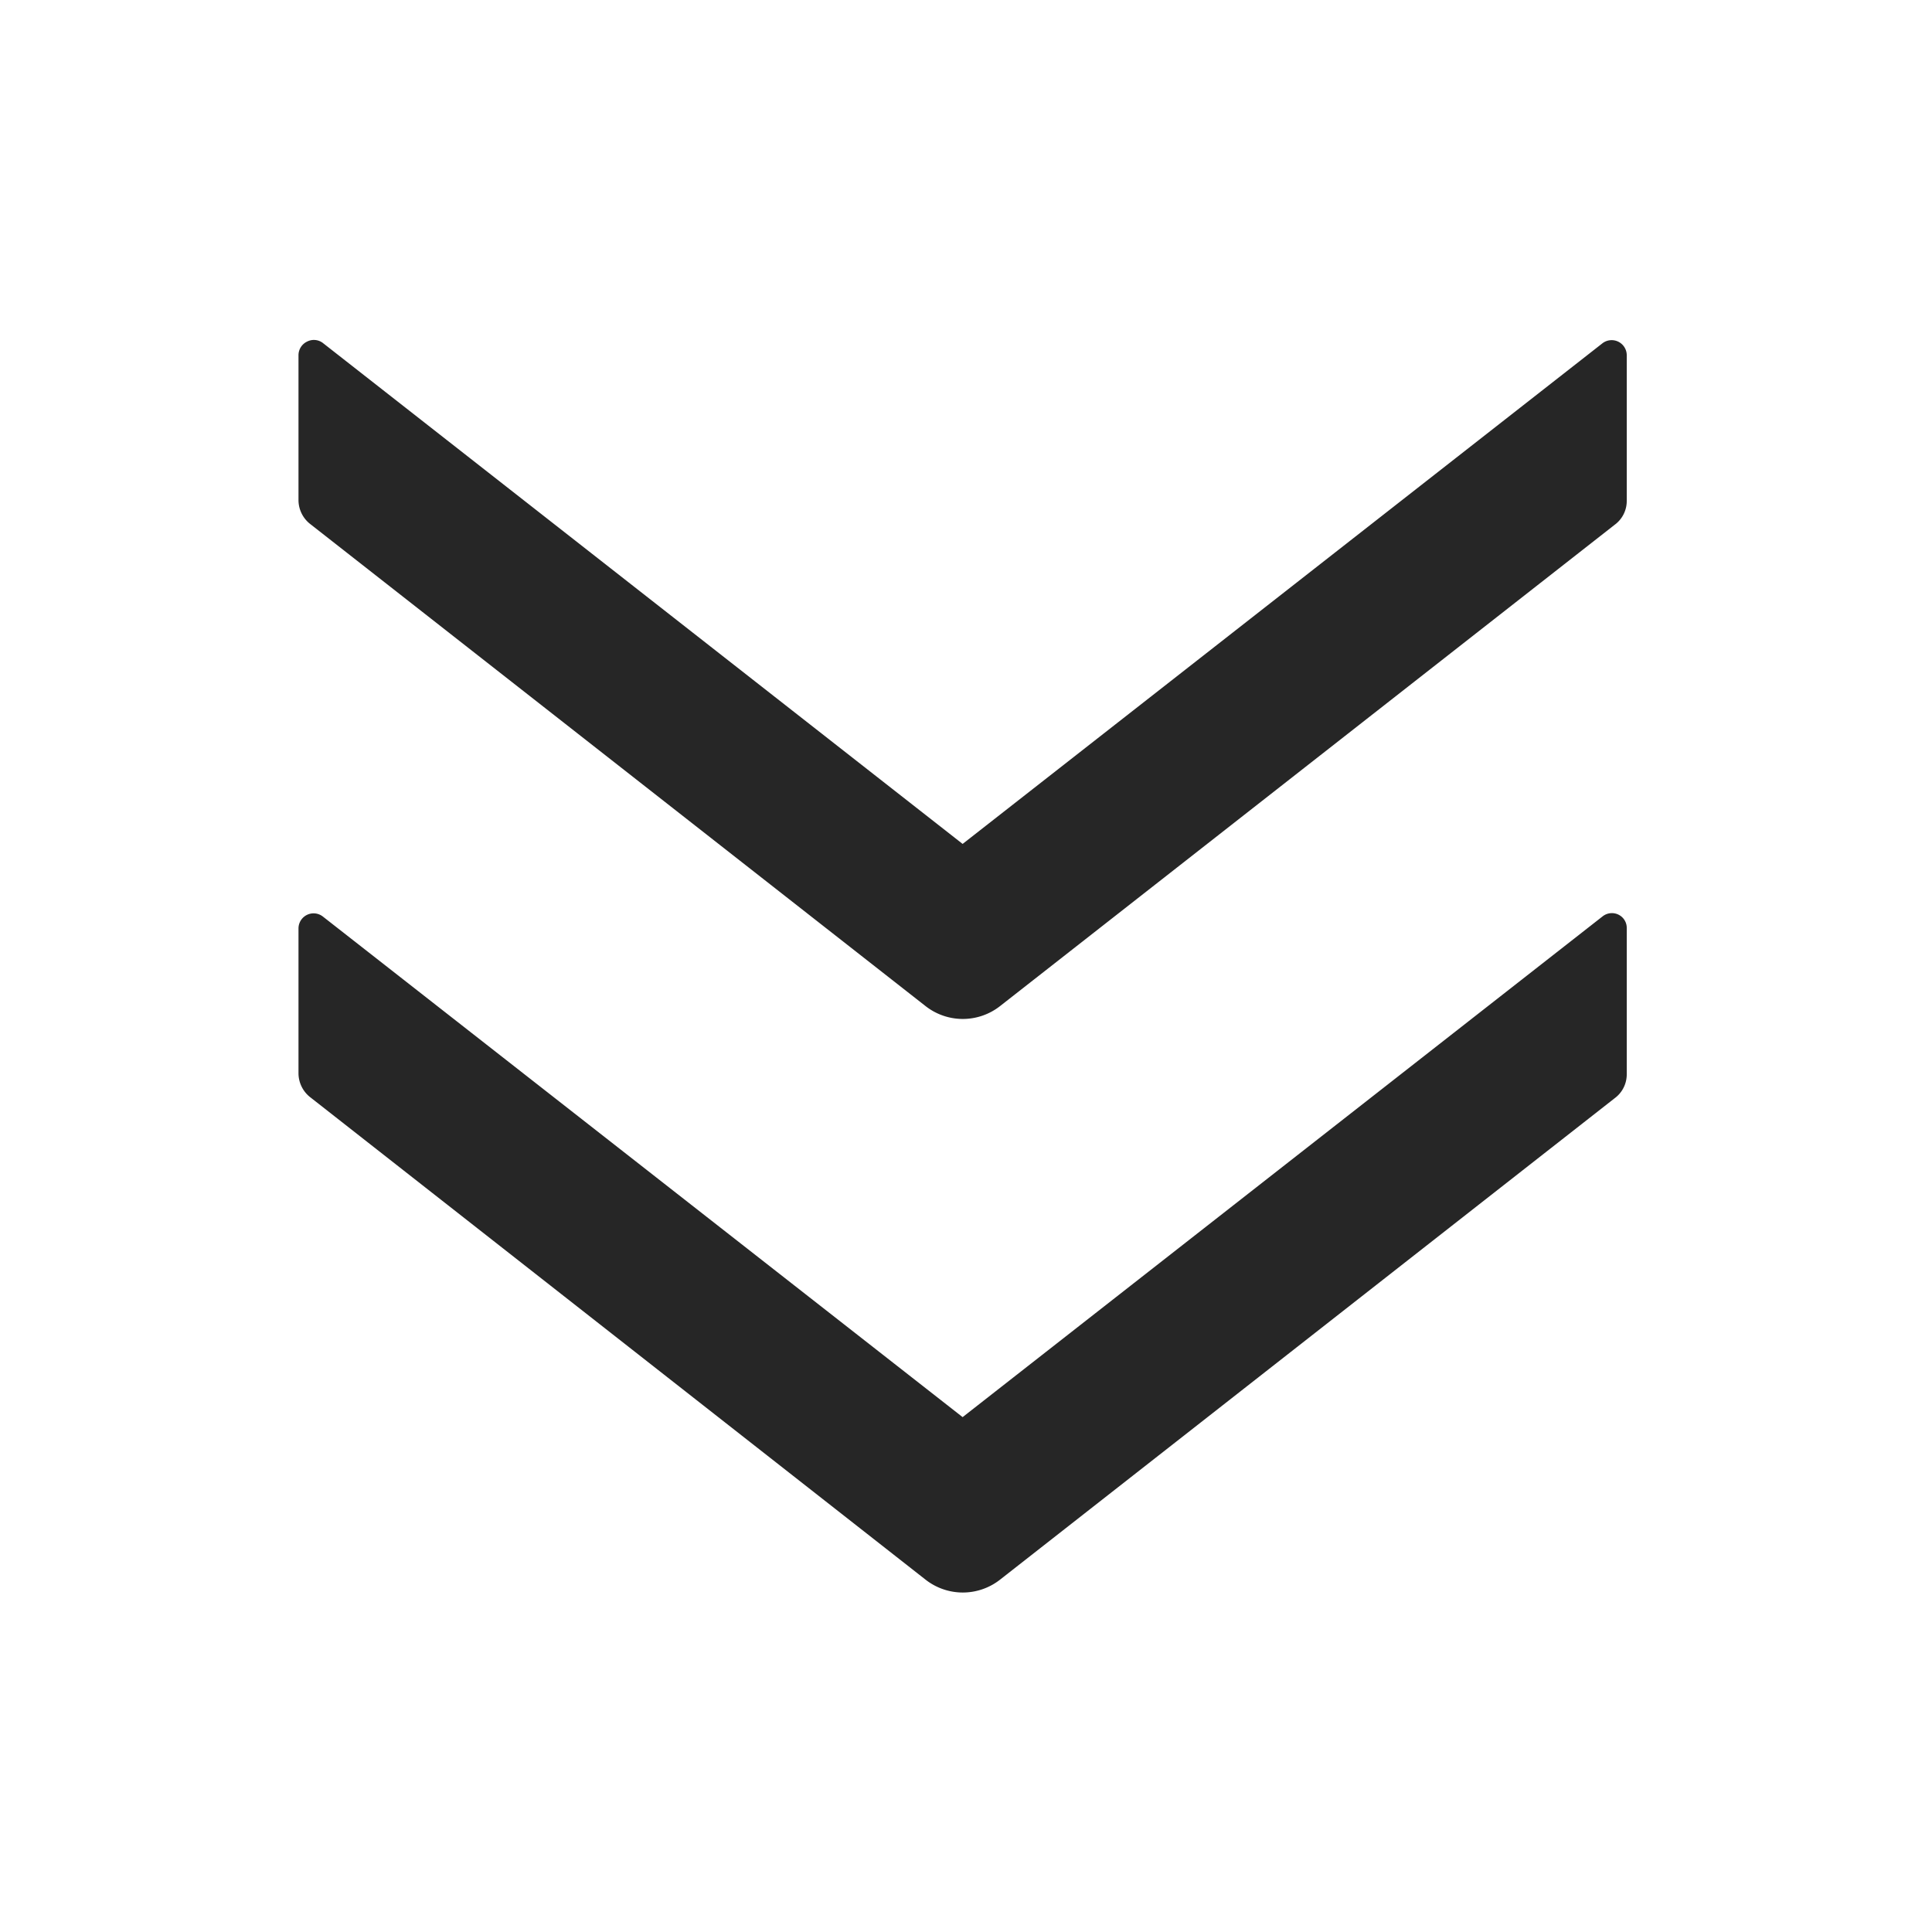 <svg xmlns="http://www.w3.org/2000/svg" width="16" height="16" viewBox="0 0 16 16"><defs><style>.a,.b{fill:#262626;}.a{opacity:0;}</style></defs><g transform="translate(0 16) rotate(-90)"><rect class="a" width="16" height="16" transform="translate(0 0)"/><rect class="a" width="16" height="16" transform="translate(0 0)"/><path class="b" d="M10.251,11H9.043a.244.244,0,0,1-.2-.1L4.857,5.81a.5.5,0,0,1,0-.617L8.847.1a.252.252,0,0,1,.2-.1h1.2a.125.125,0,0,1,.113.071A.123.123,0,0,1,10.35.2L6.2,5.5l4.147,5.3a.125.125,0,0,1-.1.2ZM5.5,11H4.294a.245.245,0,0,1-.2-.1L.107,5.81a.5.5,0,0,1,0-.617L4.1.1A.253.253,0,0,1,4.3,0H5.5a.125.125,0,0,1,.1.2L1.453,5.5,5.6,10.8a.124.124,0,0,1,.014.132A.122.122,0,0,1,5.5,11Z" transform="translate(2.811 2.472)"/></g></svg>